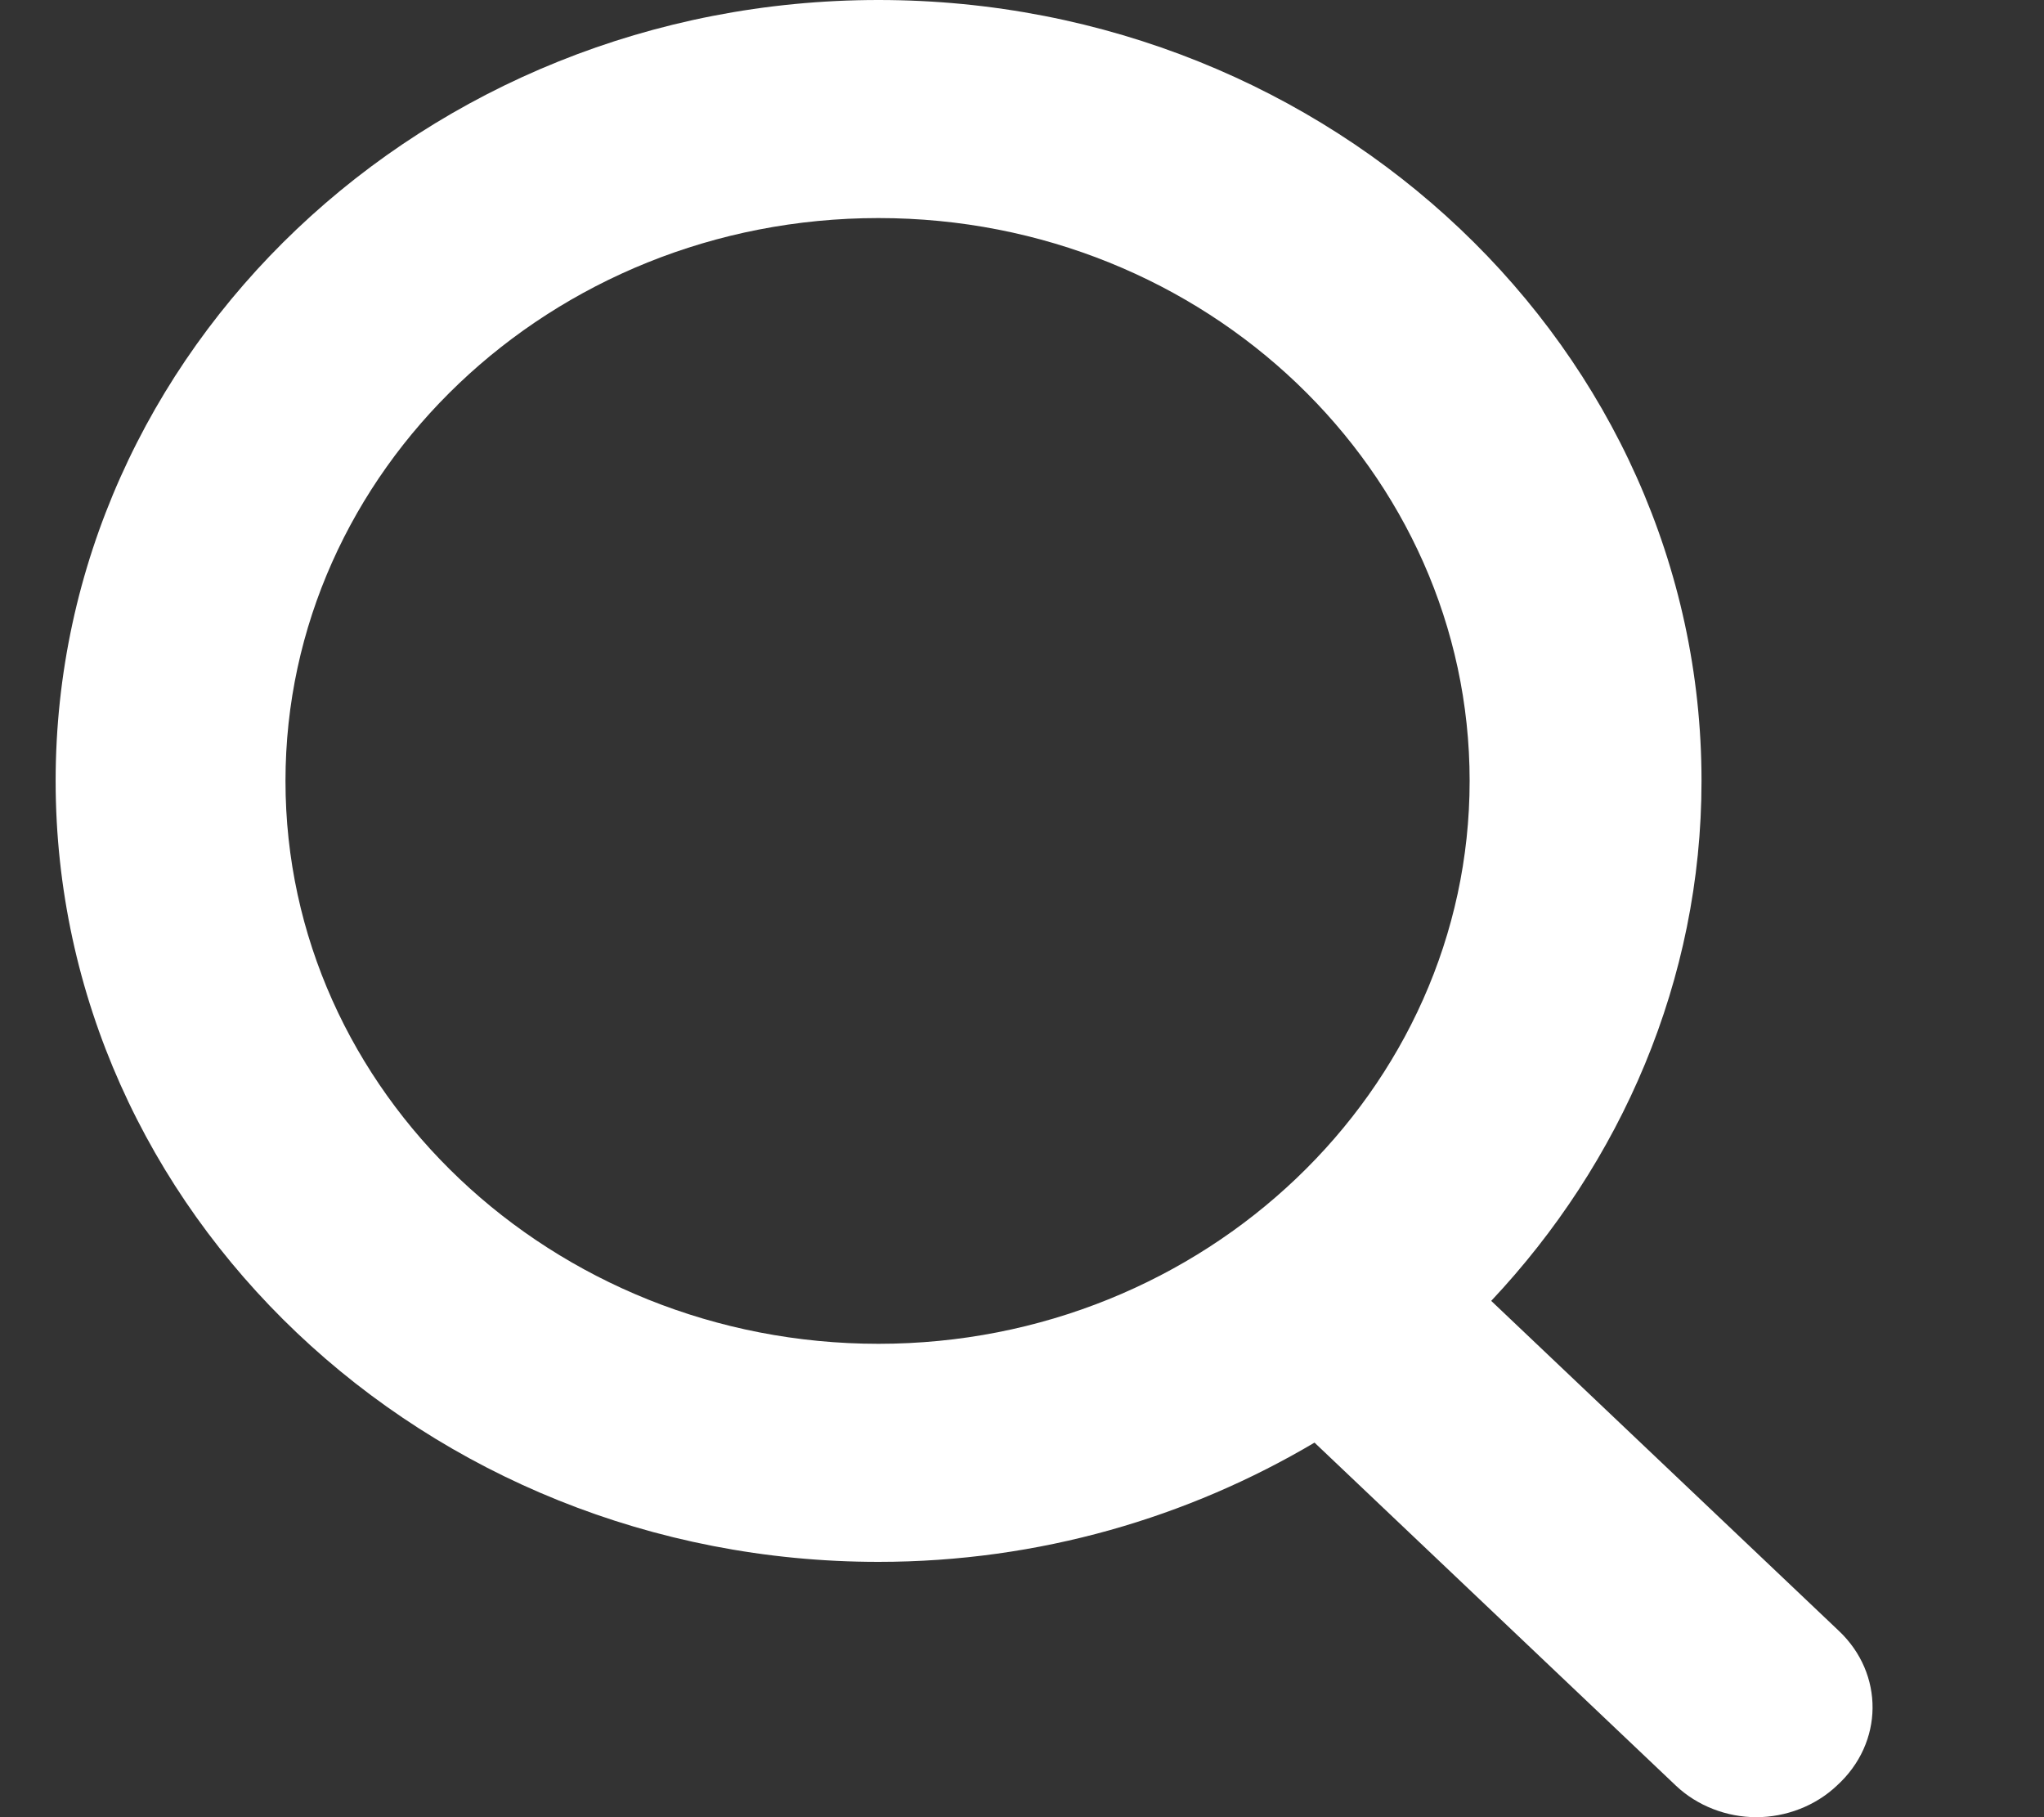 <?xml version="1.0" encoding="UTF-8"?>
<svg width="9px" height="8px" viewBox="0 0 9 8" version="1.1" xmlns="http://www.w3.org/2000/svg" xmlns:xlink="http://www.w3.org/1999/xlink">
    <rect x="0" y="0" width="9" height="8" fill="#333333" stroke="none"/>
    <title>search icon</title>
    <g id="Approved-Screens" stroke="none" stroke-width="1" fill="none" fill-rule="evenodd">
        <g id="Affiliate-Admin-Dashboard-|-EVENTS-|-Grid-2" transform="translate(-981, -243)" fill="#FFFFFF" fill-rule="nonzero">
            <g id="search-and-filter" transform="translate(787.245, 236)">
                <g id="button" transform="translate(181, 1)">
                    <g id="np_search_1157129_FFFFFF" transform="translate(13, 6)">
                        <path d="M7.852,7.18 L6.321,5.727 C6.892,5.12 7.247,4.316 7.247,3.438 C7.247,1.542 5.621,0 3.623,0 C1.626,0 0,1.542 0,3.438 C0,5.334 1.626,6.876 3.623,6.876 C4.332,6.876 4.989,6.679 5.543,6.351 L7.134,7.861 C7.229,7.951 7.359,8 7.488,8 C7.618,8 7.748,7.951 7.843,7.861 C8.051,7.672 8.051,7.368 7.852,7.18 L7.852,7.18 Z M1.012,3.438 C1.012,2.076 2.179,0.96 3.623,0.96 C5.067,0.96 6.226,2.076 6.226,3.438 C6.226,4.8 5.059,5.916 3.623,5.916 C2.188,5.916 1.012,4.808 1.012,3.438 Z" id="Shape"></path>
                    </g>
                </g>
            </g>
        </g>
    </g>
</svg>